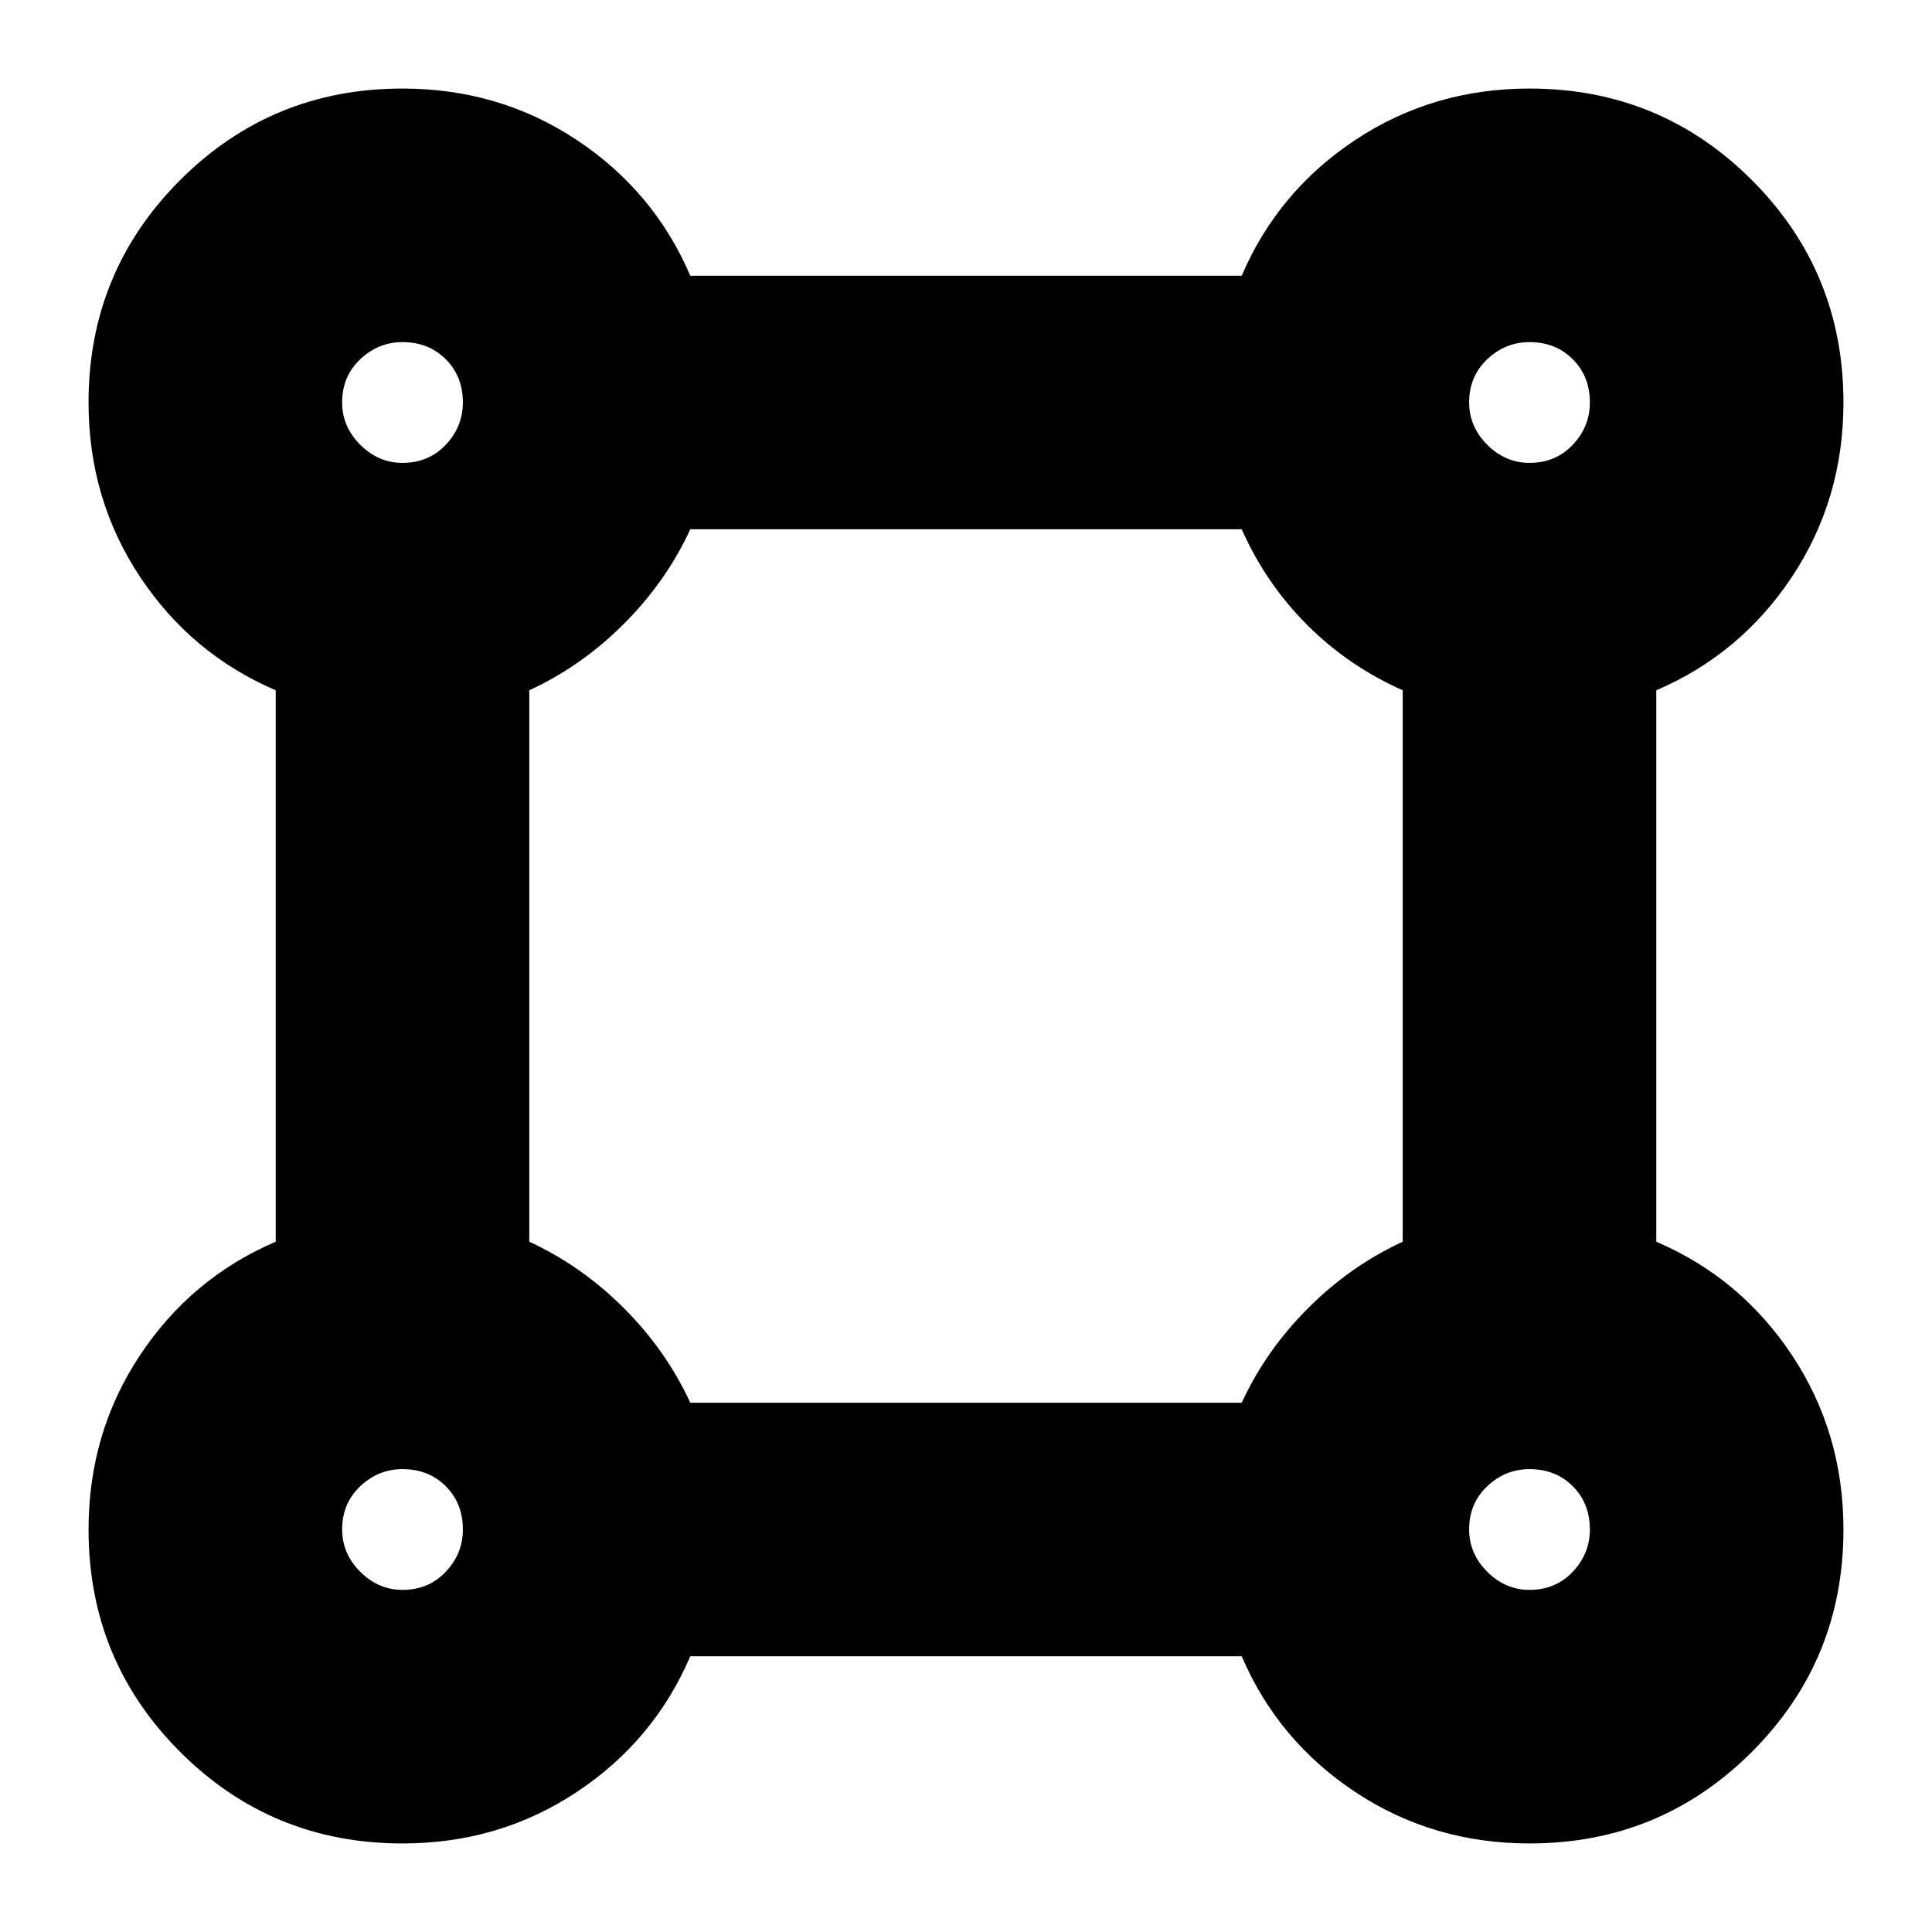 <svg xmlns="http://www.w3.org/2000/svg" height="24" viewBox="0 -960 960 960" width="24"><path d="M200-44q-65 0-110.5-45.5T44-200q0-48 25.5-86.5T137-343v-274q-42-18-67.5-56.5T44-760q0-65 45.5-110.5T200-916q48 0 86.5 25.5T343-823h274q18-42 56.5-67.5T760-916q65 0 110.5 45.5T916-760q0 48-25.5 86.5T823-617v274q42 18 67.5 56.5T916-200q0 65-45.5 110.5T760-44q-48 0-86.5-25.5T617-137H343q-18 42-56.5 67.5T200-44Zm0-686q13 0 21.5-9t8.5-21q0-13-8.5-21.5T200-790q-12 0-21 8.5t-9 21.5q0 12 9 21t21 9Zm560 0q13 0 21.5-9t8.5-21q0-13-8.5-21.5T760-790q-12 0-21 8.5t-9 21.5q0 12 9 21t21 9ZM343-263h274q12-26 33-47t47-33v-274q-27-12-47.5-32.5T617-697H343q-12 26-33 47t-47 33v274q26 12 47 33t33 47Zm417 93q13 0 21.5-9t8.5-21q0-13-8.5-21.5T760-230q-12 0-21 8.5t-9 21.5q0 12 9 21t21 9Zm-560 0q13 0 21.5-9t8.5-21q0-13-8.5-21.5T200-230q-12 0-21 8.5t-9 21.5q0 12 9 21t21 9Zm0-590Zm560 0Zm0 560Zm-560 0Z"/></svg>